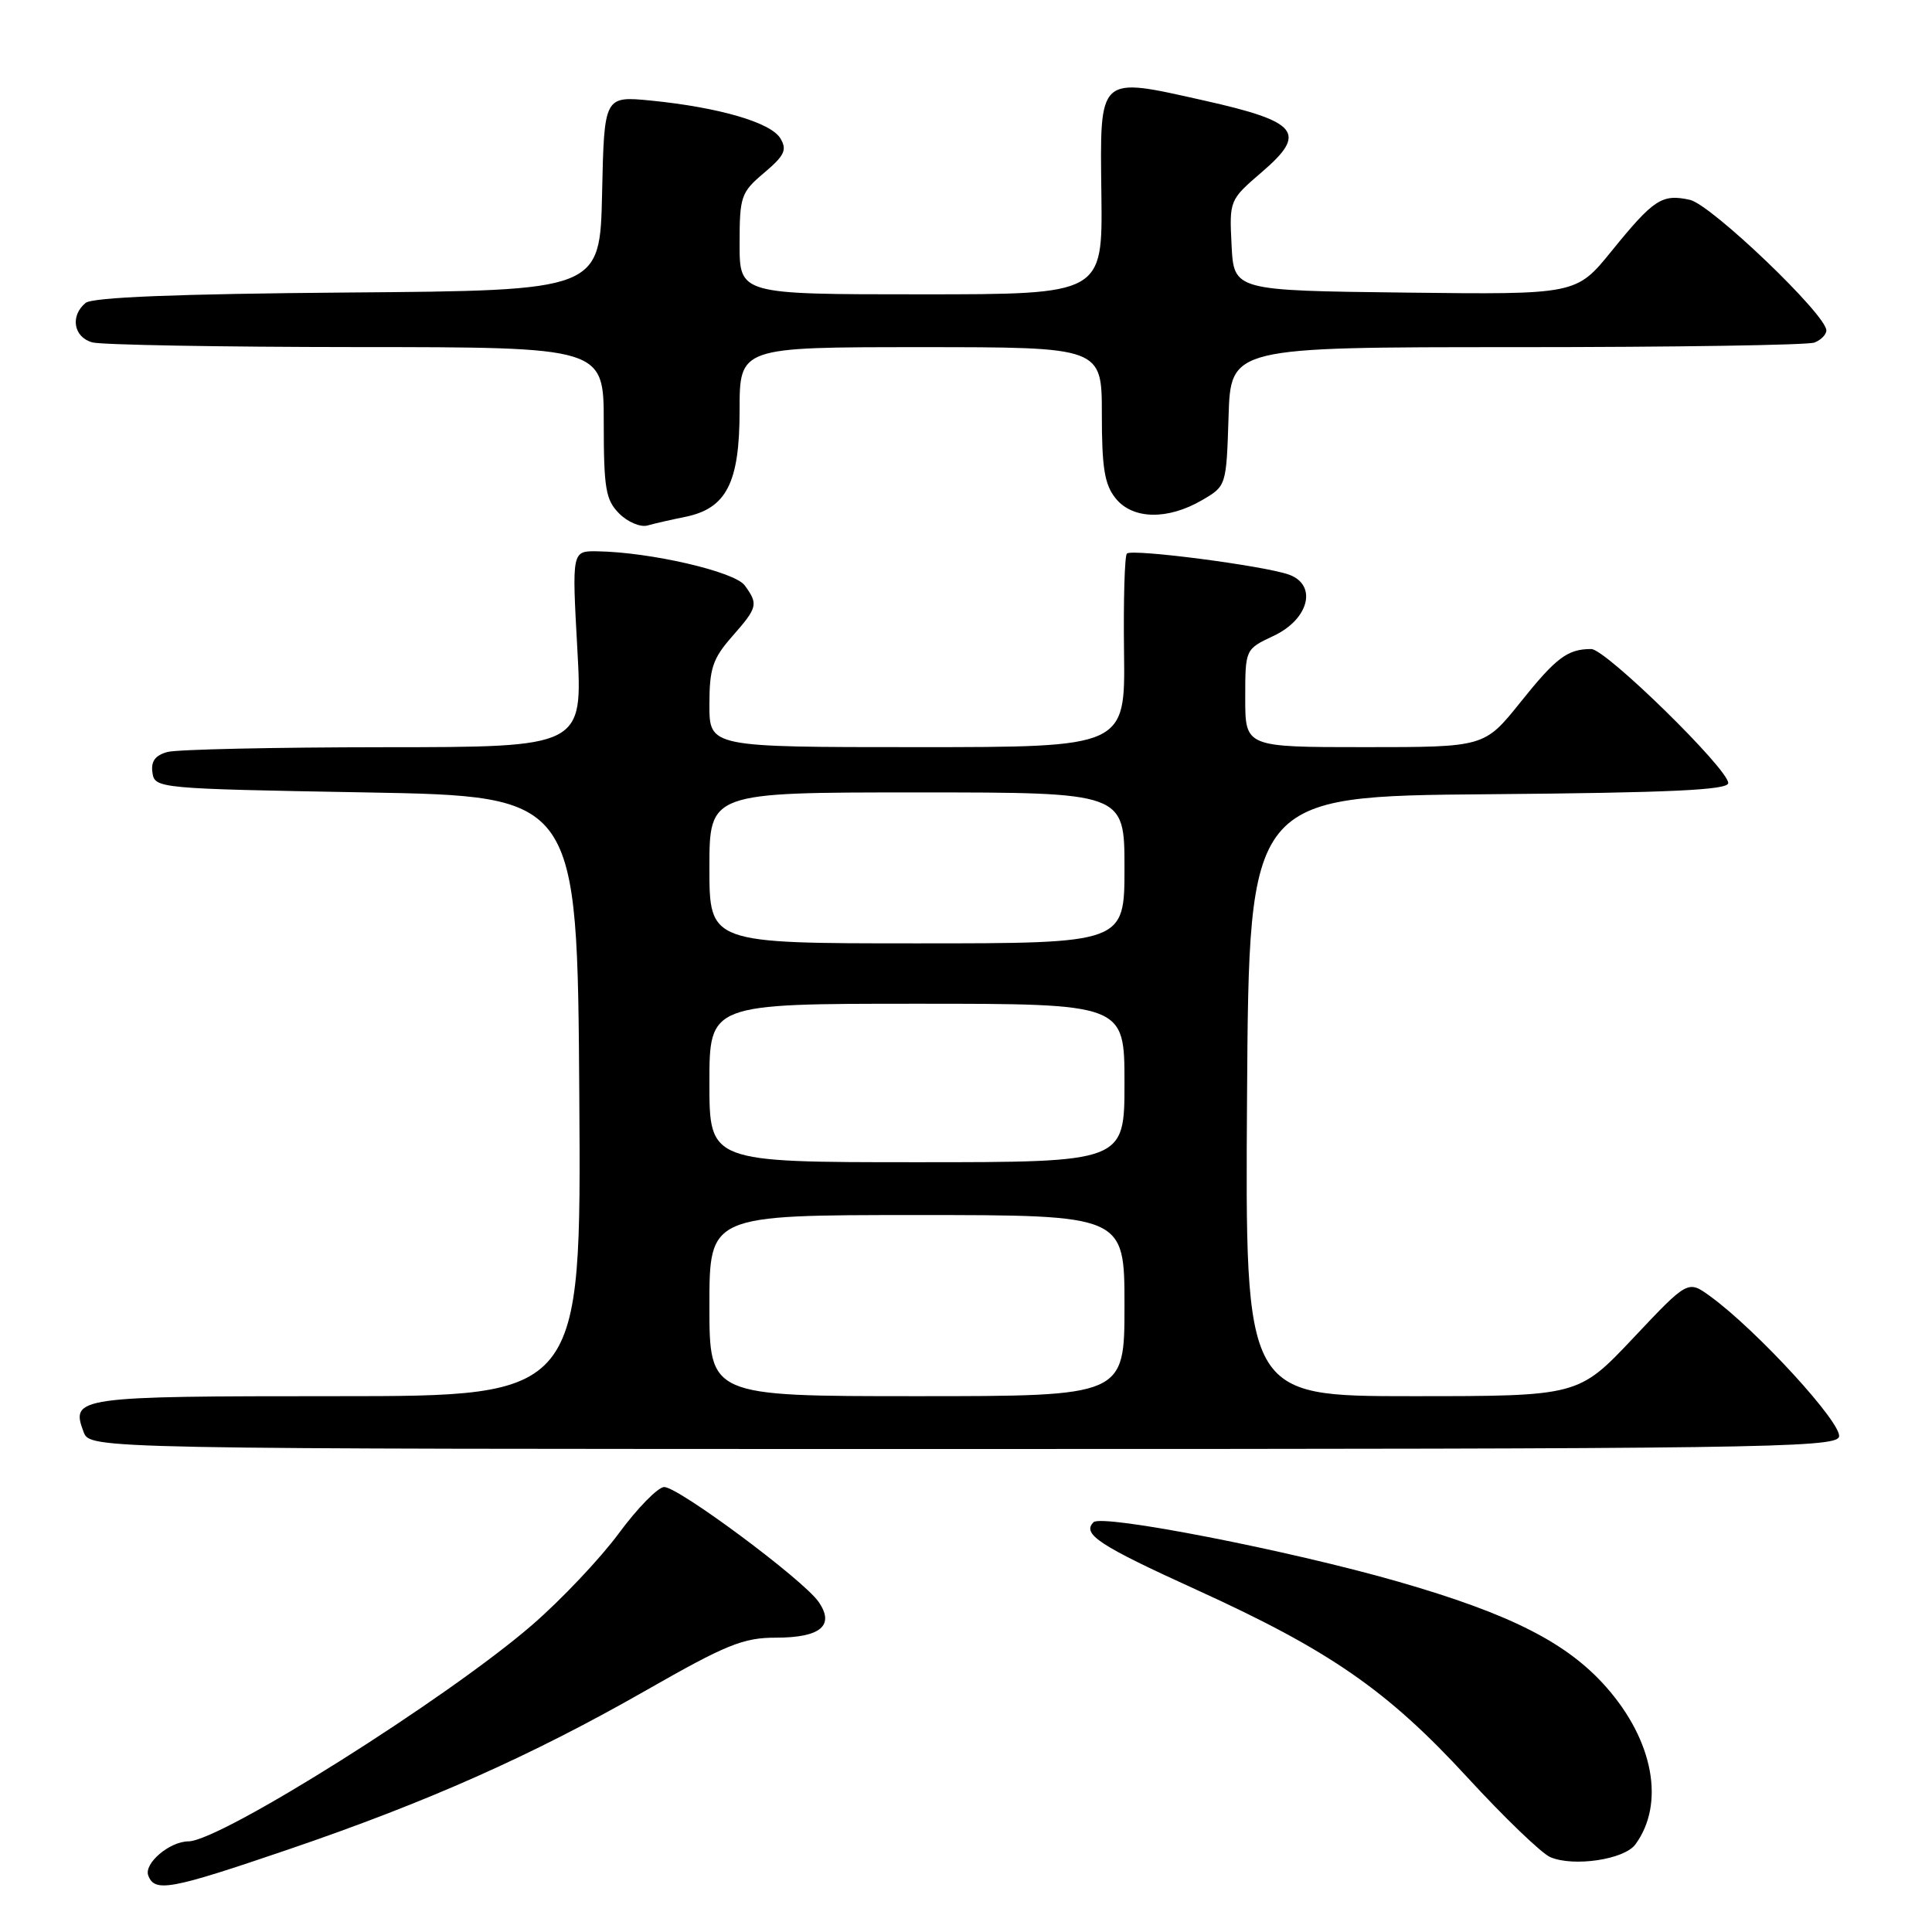 <?xml version="1.0" encoding="UTF-8" standalone="no"?>
<!DOCTYPE svg PUBLIC "-//W3C//DTD SVG 1.1//EN" "http://www.w3.org/Graphics/SVG/1.1/DTD/svg11.dtd" >
<svg xmlns="http://www.w3.org/2000/svg" xmlns:xlink="http://www.w3.org/1999/xlink" version="1.1" viewBox="0 0 256 256">
 <g >
 <path fill="currentColor"
d=" M 38.16 245.08 C 56.64 238.78 70.43 232.65 85.66 223.95 C 96.22 217.92 98.48 217.00 102.79 217.00 C 108.74 217.00 110.66 215.39 108.45 212.23 C 106.38 209.28 89.84 196.99 88.00 197.04 C 87.18 197.06 84.47 199.82 82.00 203.17 C 79.53 206.52 74.36 211.98 70.53 215.30 C 59.30 225.03 29.25 243.95 24.97 243.99 C 22.45 244.01 19.03 246.93 19.65 248.53 C 20.51 250.78 22.58 250.39 38.16 245.08 Z  M 216.70 244.39 C 220.64 239.01 219.10 230.67 212.87 223.59 C 207.66 217.67 200.16 213.86 185.21 209.56 C 170.88 205.44 146.01 200.59 144.90 201.70 C 143.33 203.27 145.61 204.77 158.60 210.68 C 176.19 218.69 183.83 223.98 194.44 235.52 C 199.33 240.84 204.27 245.59 205.42 246.08 C 208.50 247.40 215.24 246.40 216.70 244.39 Z  M 243.67 190.41 C 244.29 188.80 232.78 176.23 226.58 171.74 C 223.65 169.62 223.65 169.62 216.40 177.31 C 209.14 185.00 209.14 185.00 187.06 185.00 C 164.98 185.00 164.98 185.00 165.24 145.25 C 165.50 105.50 165.50 105.50 197.25 105.24 C 221.35 105.04 229.00 104.68 229.00 103.76 C 229.00 101.89 212.77 86.00 210.85 86.00 C 207.71 86.00 206.21 87.12 201.45 93.07 C 196.69 99.00 196.69 99.00 180.84 99.00 C 165.00 99.00 165.00 99.00 165.00 92.51 C 165.00 86.02 165.00 86.02 168.75 84.26 C 173.44 82.06 174.59 77.54 170.82 76.15 C 167.63 74.98 149.99 72.68 149.32 73.35 C 149.02 73.65 148.85 79.54 148.94 86.44 C 149.10 99.00 149.10 99.00 121.55 99.00 C 94.00 99.00 94.00 99.00 94.00 93.38 C 94.00 88.57 94.43 87.28 97.00 84.35 C 100.41 80.47 100.50 80.07 98.68 77.57 C 97.34 75.74 86.18 73.16 79.14 73.05 C 75.78 73.00 75.78 73.00 76.50 86.00 C 77.22 99.00 77.22 99.00 50.86 99.01 C 36.36 99.02 23.46 99.30 22.20 99.64 C 20.56 100.08 19.98 100.88 20.20 102.38 C 20.50 104.47 20.92 104.51 48.50 105.00 C 76.50 105.50 76.50 105.50 76.76 145.25 C 77.02 185.00 77.02 185.00 44.63 185.00 C 10.11 185.00 9.33 185.11 11.08 189.75 C 11.94 192.00 11.94 192.00 127.50 192.00 C 232.08 192.00 243.12 191.85 243.67 190.41 Z  M 90.74 68.50 C 96.26 67.39 98.00 64.01 98.00 54.37 C 98.00 46.00 98.00 46.00 122.00 46.00 C 146.00 46.00 146.00 46.00 146.00 54.89 C 146.00 62.02 146.36 64.23 147.84 66.05 C 150.10 68.84 154.73 68.93 159.30 66.26 C 162.49 64.40 162.50 64.37 162.79 55.20 C 163.08 46.00 163.08 46.00 200.96 46.00 C 221.79 46.00 239.55 45.73 240.42 45.39 C 241.29 45.06 242.00 44.33 242.00 43.78 C 242.00 41.70 226.73 27.10 223.92 26.48 C 220.22 25.67 219.14 26.37 213.54 33.27 C 208.86 39.04 208.86 39.04 186.18 38.77 C 163.50 38.50 163.50 38.50 163.19 32.50 C 162.89 26.54 162.91 26.49 167.19 22.81 C 173.27 17.60 172.08 16.12 159.55 13.32 C 145.39 10.15 145.75 9.82 145.94 25.81 C 146.10 39.00 146.10 39.00 122.05 39.00 C 98.00 39.00 98.00 39.00 98.00 32.32 C 98.00 26.02 98.18 25.49 101.25 22.90 C 103.96 20.61 104.32 19.85 103.40 18.33 C 102.14 16.23 95.28 14.23 86.28 13.33 C 80.06 12.72 80.06 12.72 79.78 25.61 C 79.50 38.50 79.50 38.50 46.09 38.76 C 23.46 38.94 12.24 39.39 11.34 40.14 C 9.26 41.86 9.75 44.70 12.25 45.37 C 13.49 45.70 29.24 45.98 47.25 45.99 C 80.00 46.00 80.00 46.00 80.00 56.00 C 80.00 64.75 80.26 66.26 82.05 68.05 C 83.18 69.18 84.87 69.89 85.80 69.63 C 86.74 69.36 88.96 68.86 90.74 68.50 Z  M 94.00 173.00 C 94.00 161.00 94.00 161.00 121.50 161.00 C 149.00 161.00 149.00 161.00 149.00 173.00 C 149.00 185.00 149.00 185.00 121.50 185.00 C 94.00 185.00 94.00 185.00 94.00 173.00 Z  M 94.00 143.50 C 94.00 133.00 94.00 133.00 121.50 133.00 C 149.00 133.00 149.00 133.00 149.00 143.50 C 149.00 154.00 149.00 154.00 121.50 154.00 C 94.00 154.00 94.00 154.00 94.00 143.50 Z  M 94.00 115.00 C 94.00 105.00 94.00 105.00 121.50 105.00 C 149.00 105.00 149.00 105.00 149.00 115.00 C 149.00 125.00 149.00 125.00 121.50 125.00 C 94.00 125.00 94.00 125.00 94.00 115.00 Z "/>
</g>
</svg>